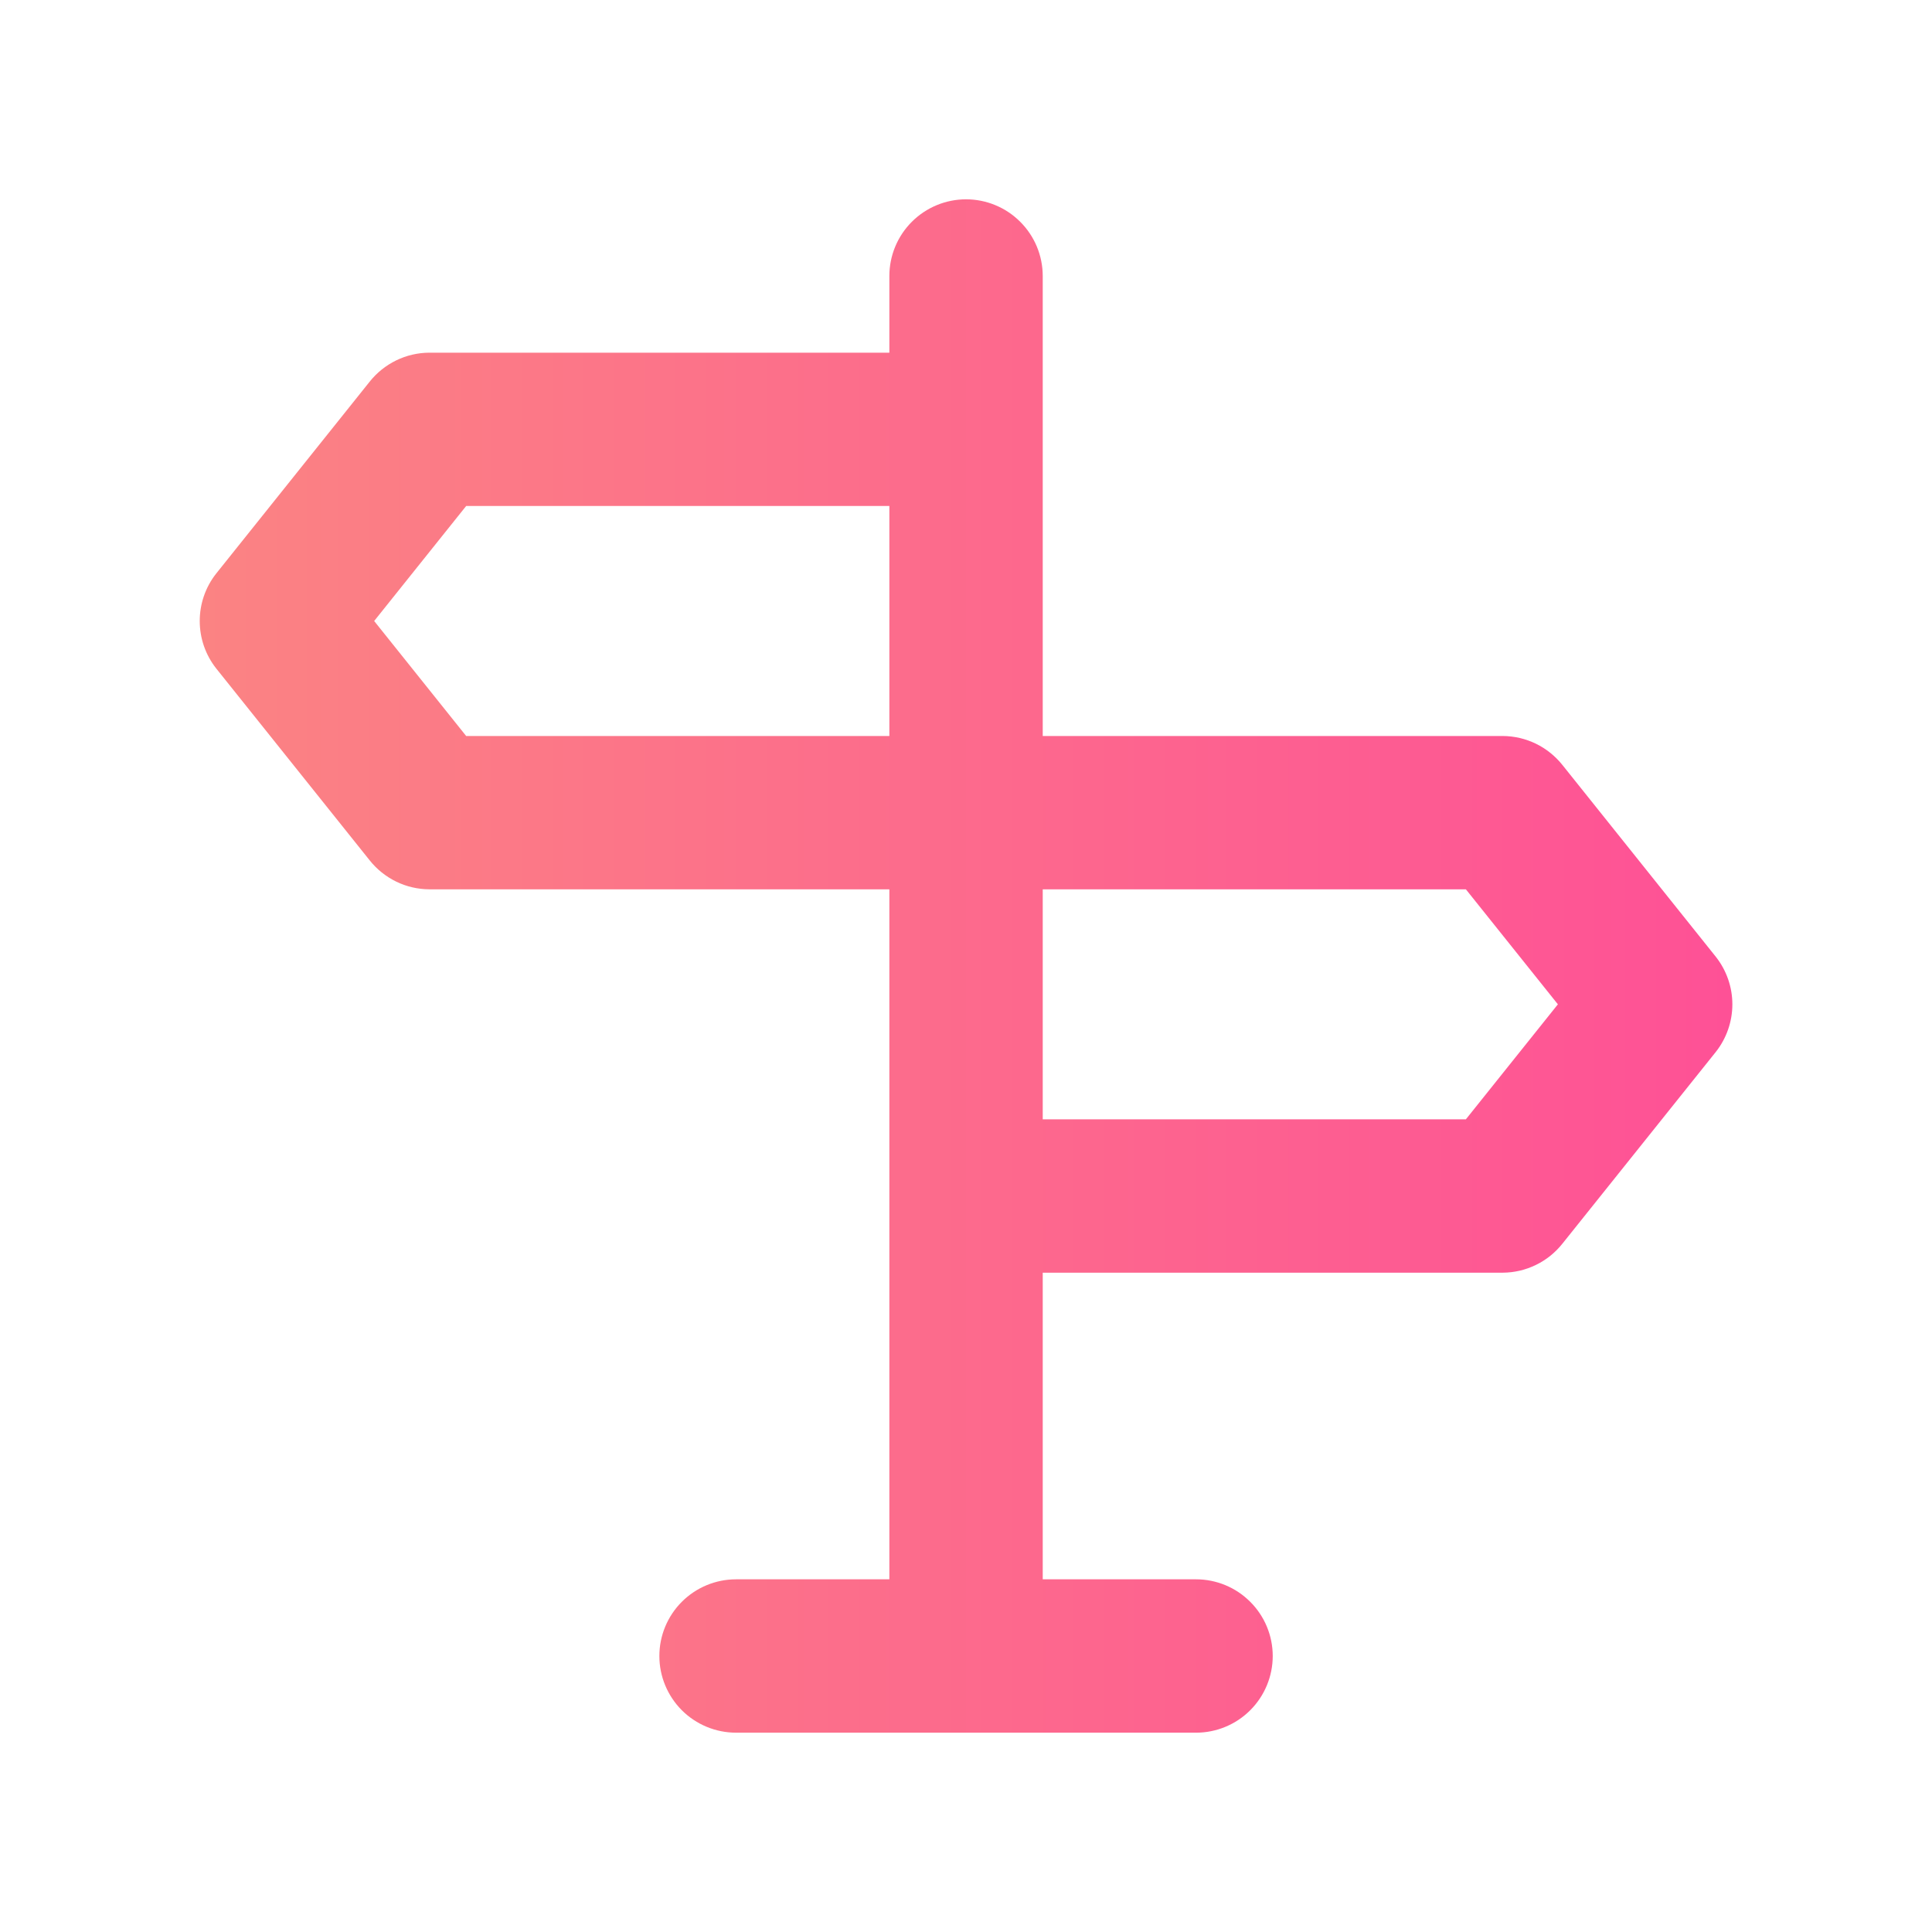 <svg width="42" height="42" viewBox="0 0 42 42" fill="none" xmlns="http://www.w3.org/2000/svg">
<g filter="url(#filter0_d)">
<path d="M33.301 24.8L29.968 20.633C29.812 20.437 29.615 20.278 29.39 20.168C29.165 20.059 28.918 20.001 28.668 20H18.668V10C18.668 9.558 18.492 9.134 18.179 8.822C17.867 8.509 17.443 8.333 17.001 8.333C16.559 8.333 16.135 8.509 15.822 8.822C15.51 9.134 15.334 9.558 15.334 10V11.667H5.334C5.084 11.668 4.837 11.725 4.612 11.835C4.387 11.945 4.189 12.104 4.034 12.3L0.701 16.467C0.468 16.761 0.342 17.125 0.342 17.5C0.342 17.875 0.468 18.239 0.701 18.533L4.034 22.7C4.189 22.896 4.387 23.055 4.612 23.165C4.837 23.275 5.084 23.332 5.334 23.333H15.334V38.333H12.001C11.559 38.333 11.135 38.509 10.822 38.822C10.51 39.134 10.334 39.558 10.334 40C10.334 40.442 10.51 40.866 10.822 41.179C11.135 41.491 11.559 41.667 12.001 41.667H22.001C22.443 41.667 22.867 41.491 23.179 41.179C23.492 40.866 23.668 40.442 23.668 40C23.668 39.558 23.492 39.134 23.179 38.822C22.867 38.509 22.443 38.333 22.001 38.333H18.668V31.667H28.668C28.918 31.666 29.165 31.608 29.39 31.498C29.615 31.389 29.812 31.23 29.968 31.033L33.301 26.867C33.533 26.573 33.66 26.208 33.66 25.833C33.66 25.458 33.533 25.094 33.301 24.8V24.8ZM15.334 20H6.134L4.134 17.5L6.134 15H15.334V20ZM27.867 28.333H18.668V23.333H27.867L29.867 25.833L27.867 28.333Z" fill="url(#paint0_linear)"/>
</g>
<defs>
<filter id="filter0_d" x="0.342" y="0.333" width="41.318" height="41.333" filterUnits="userSpaceOnUse" color-interpolation-filters="sRGB">
<feFlood flood-opacity="0" result="BackgroundImageFix"/>
<feColorMatrix in="SourceAlpha" type="matrix" values="0 0 0 0 0 0 0 0 0 0 0 0 0 0 0 0 0 0 127 0"/>
<feOffset dx="4" dy="-4"/>
<feGaussianBlur stdDeviation="2"/>
<feColorMatrix type="matrix" values="0 0 0 0 0.984 0 0 0 0 0.514 0 0 0 0 0.514 0 0 0 0.25 0"/>
<feBlend mode="normal" in2="BackgroundImageFix" result="effect1_dropShadow"/>
<feBlend mode="normal" in="SourceGraphic" in2="effect1_dropShadow" result="shape"/>
</filter>
<linearGradient id="paint0_linear" x1="0.342" y1="25" x2="33.66" y2="25" gradientUnits="userSpaceOnUse">
<stop stop-color="#FB8383"/>
<stop offset="1" stop-color="#FE5196"/>
</linearGradient>
</defs>
</svg>
